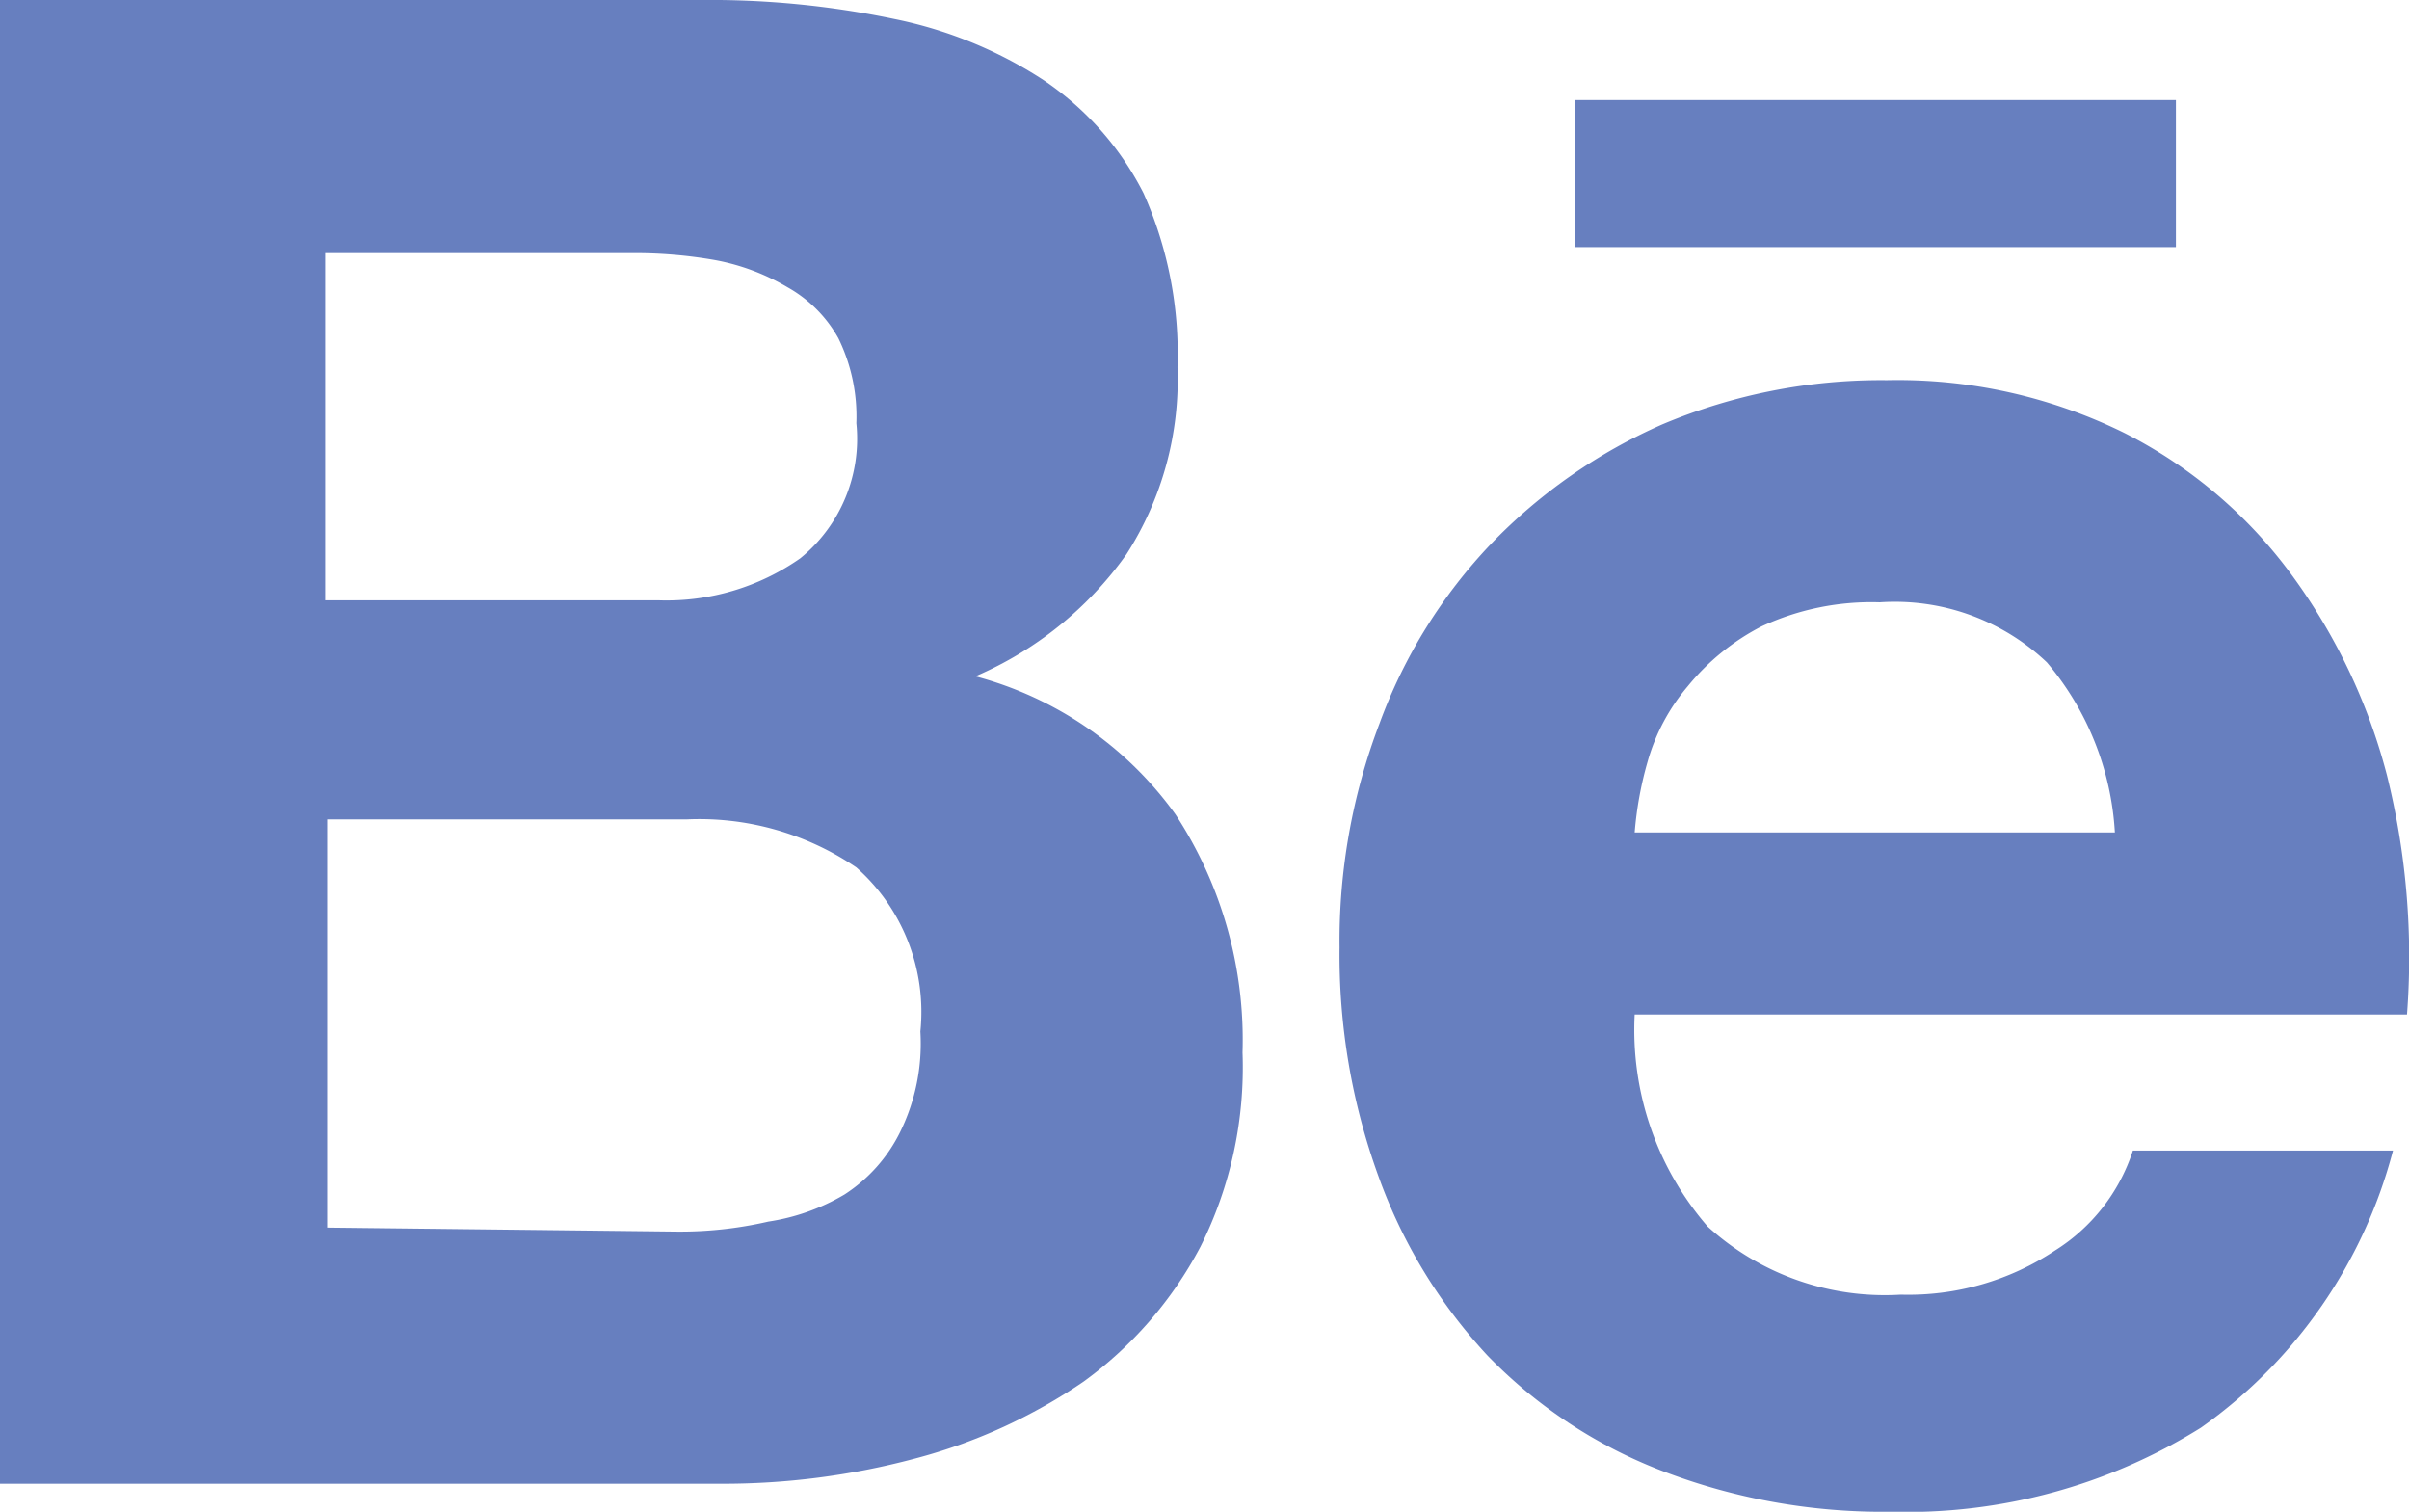<svg id="Layer_1" data-name="Layer 1" xmlns="http://www.w3.org/2000/svg" viewBox="0 0 24.08 15.11">
  <path d="M7,5.06a9,9,0,0,1,1.94.19,4.28,4.28,0,0,1,1.49.61,3,3,0,0,1,1,1.13,3.94,3.94,0,0,1,.34,1.74,3.24,3.24,0,0,1-.51,1.87,3.59,3.59,0,0,1-1.51,1.22,3.6,3.6,0,0,1,2,1.38,4.11,4.11,0,0,1,.67,2.38A4,4,0,0,1,12,17.52a3.93,3.93,0,0,1-1.17,1.35,5.44,5.44,0,0,1-1.69.77,7.43,7.43,0,0,1-1.94.25H0V5.06Zm-.42,6A2.33,2.33,0,0,0,8,10.64a1.54,1.54,0,0,0,.56-1.35,1.78,1.78,0,0,0-.18-.85,1.32,1.32,0,0,0-.51-.51,2.2,2.2,0,0,0-.72-.27,4.61,4.61,0,0,0-.84-.07H3.25v3.47Zm.18,6.31a3.93,3.93,0,0,0,.92-.1A2.11,2.11,0,0,0,8.44,17,1.57,1.57,0,0,0,9,16.37a2,2,0,0,0,.2-1,1.93,1.93,0,0,0-.64-1.64,2.79,2.79,0,0,0-1.7-.48H3.27v4.08Z" transform="translate(0 -5.06)" style="fill:#677fbf"/>
  <path d="M17.07,17.32A2.63,2.63,0,0,0,19,18a2.65,2.65,0,0,0,1.54-.44,1.85,1.85,0,0,0,.78-1h2.6A4.91,4.91,0,0,1,22,19.33a5.55,5.55,0,0,1-3.1.84,6.15,6.15,0,0,1-2.29-.41,4.85,4.85,0,0,1-1.74-1.15,5.22,5.22,0,0,1-1.09-1.79,6.47,6.47,0,0,1-.39-2.29,6.1,6.1,0,0,1,.4-2.24,5.18,5.18,0,0,1,1.12-1.8A5.39,5.39,0,0,1,16.62,9.3a5.63,5.63,0,0,1,2.24-.44,5.12,5.12,0,0,1,2.38.53,4.71,4.71,0,0,1,1.67,1.42,5.89,5.89,0,0,1,.95,2,7.54,7.54,0,0,1,.2,2.39H16.34A3,3,0,0,0,17.07,17.32Zm3.39-5.64a2.21,2.21,0,0,0-1.67-.6,2.61,2.61,0,0,0-1.18.24,2.32,2.32,0,0,0-.74.6,2,2,0,0,0-.4.75,3.59,3.59,0,0,0-.13.71h4.8A2.89,2.89,0,0,0,20.46,11.68Z" transform="translate(0 -5.06)" style="fill:#677fbf"/>
  <rect x="15.74" y="1" width="6.01" height="1.47" style="fill:#677fbf"/>
</svg>